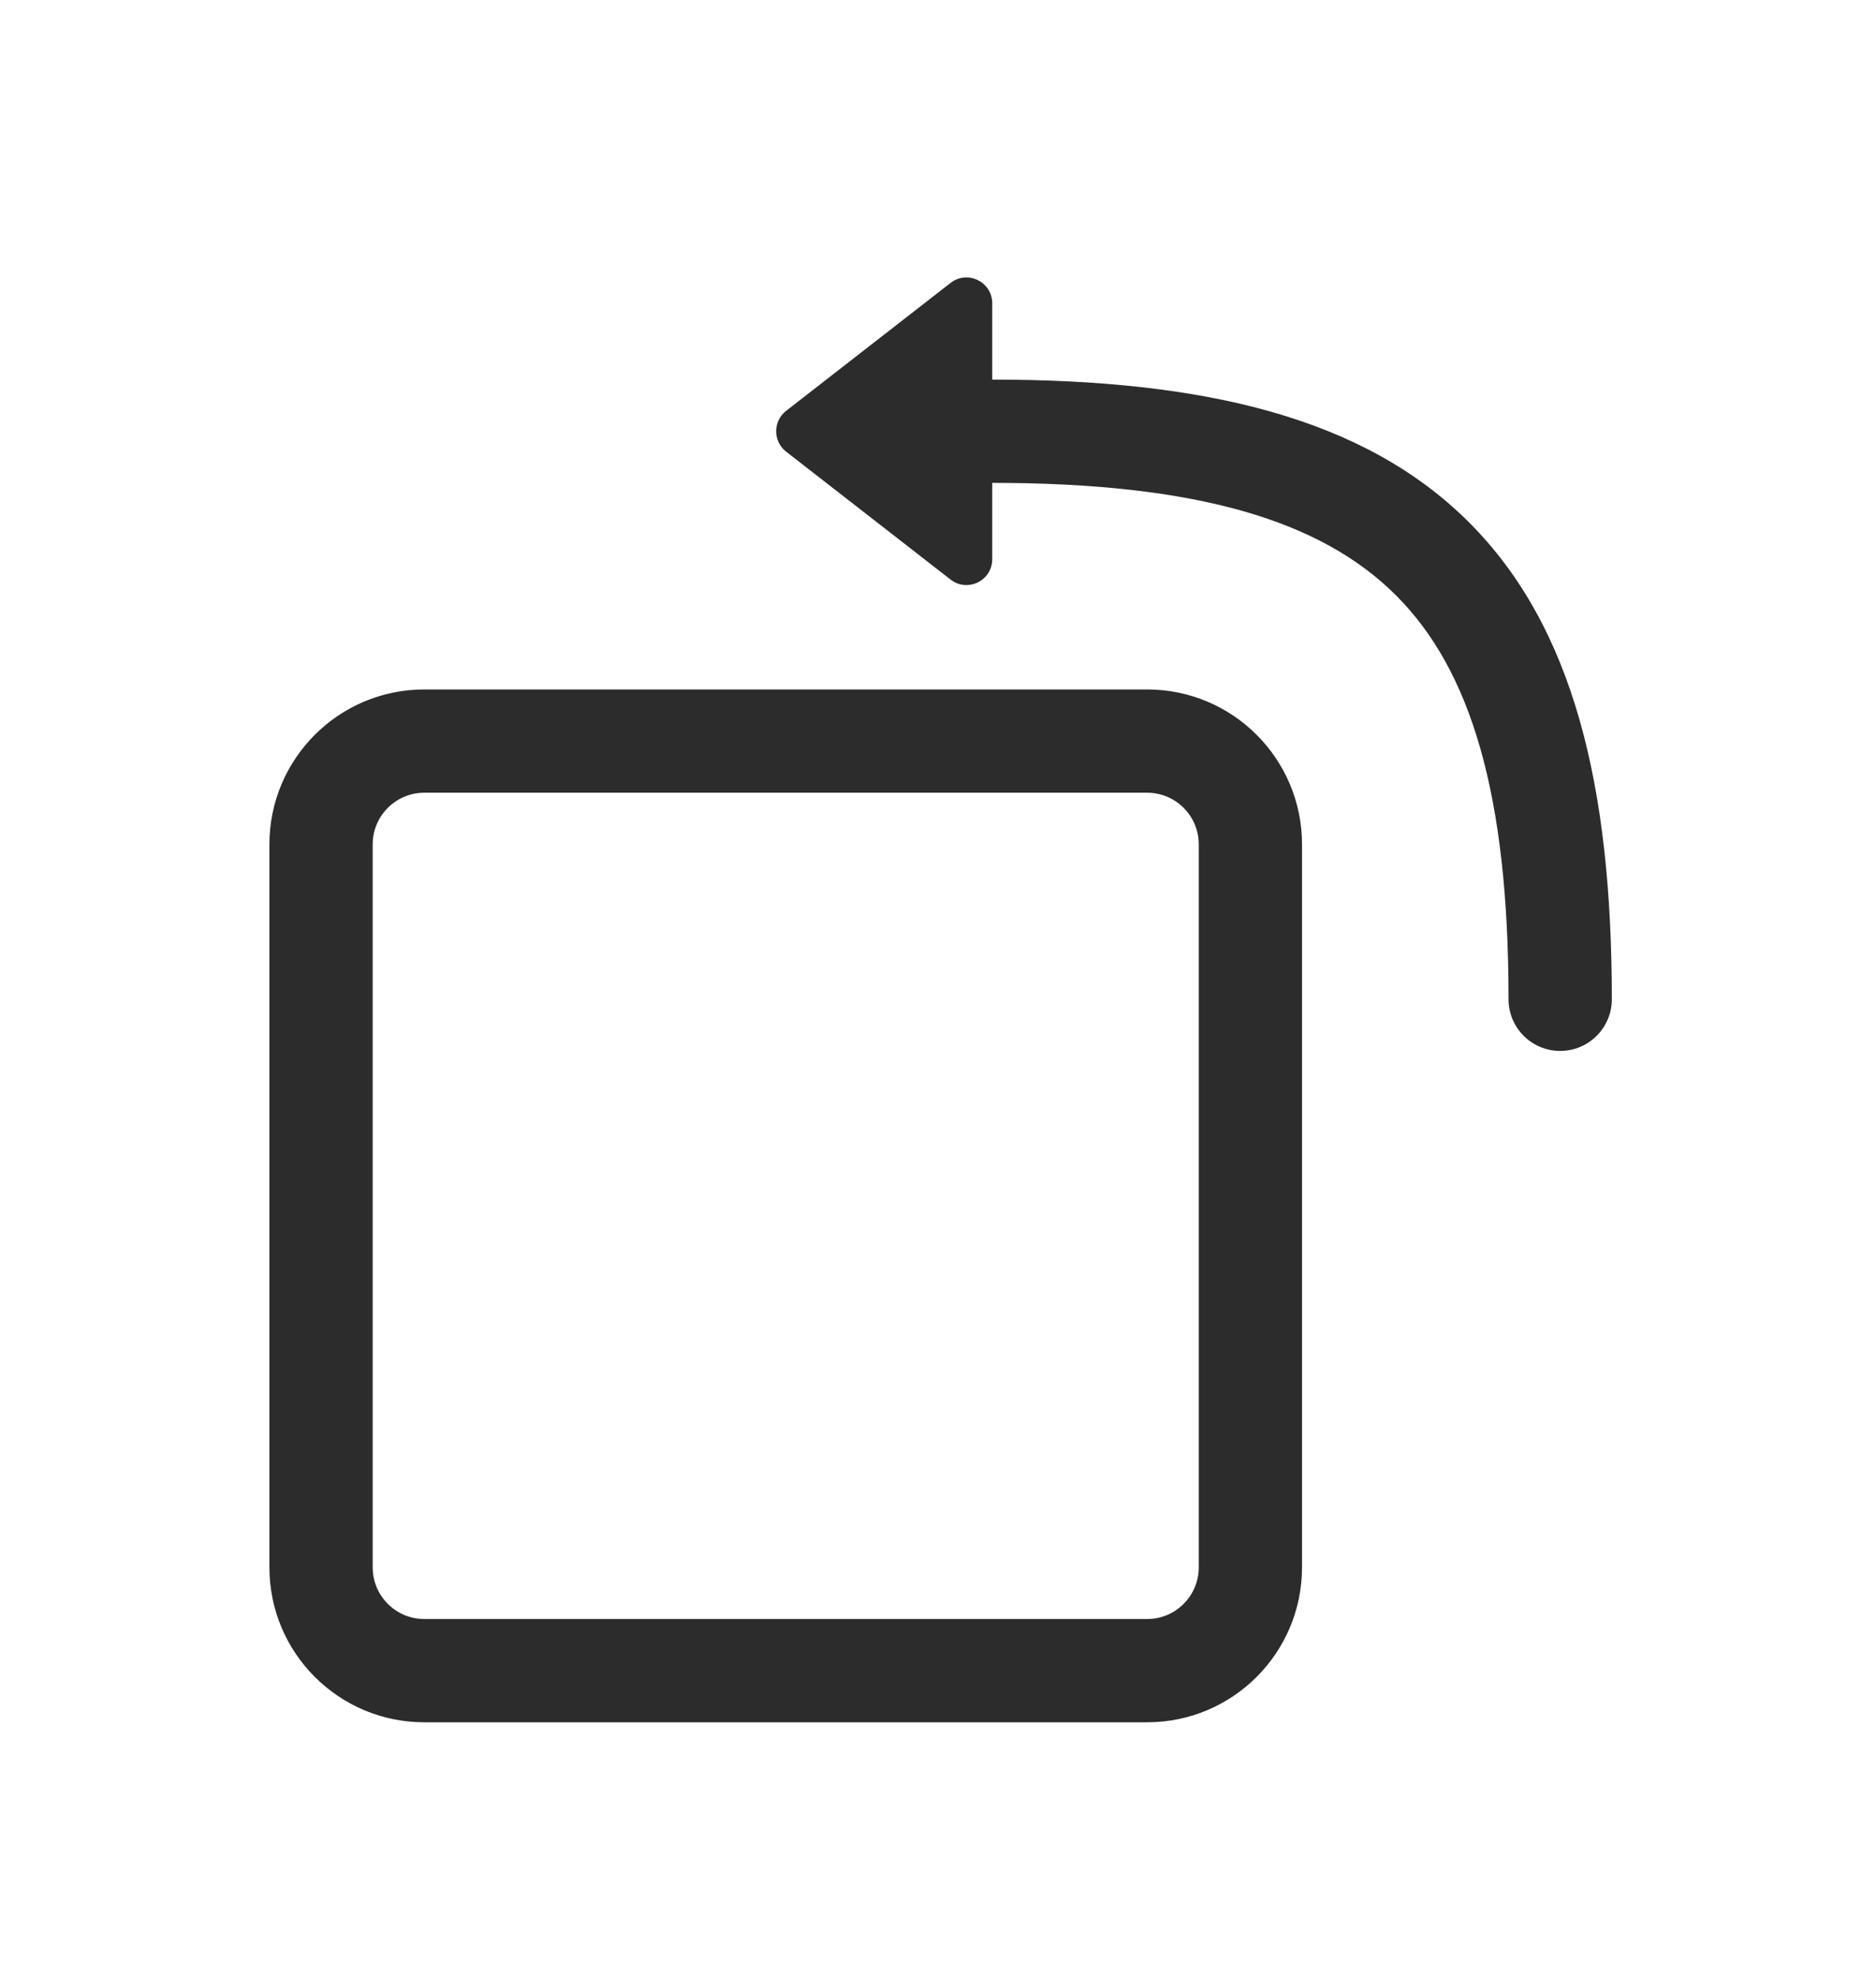 <svg width="56" height="59" viewBox="0 0 56 59" fill="none" xmlns="http://www.w3.org/2000/svg">
<g filter="url(#filter0_d_838_559)">
<path fill-rule="evenodd" clip-rule="evenodd" d="M28.376 9.297C28.882 9.691 29.619 9.33 29.619 8.689V6.411C35.727 6.411 39.436 7.532 41.673 9.769C43.91 12.006 45.031 15.716 45.031 21.823C45.031 22.674 45.721 23.364 46.572 23.364C47.424 23.364 48.114 22.674 48.114 21.823C48.114 15.485 46.981 10.718 43.852 7.59C40.724 4.462 35.957 3.329 29.619 3.329V1.052C29.619 0.411 28.882 0.05 28.376 0.443L23.466 4.262C23.07 4.571 23.07 5.17 23.466 5.479L28.376 9.297ZM34.243 15.658H12.666C11.815 15.658 11.125 16.348 11.125 17.2V38.776C11.125 39.627 11.815 40.318 12.666 40.318H34.243C35.094 40.318 35.784 39.627 35.784 38.776V17.2C35.784 16.348 35.094 15.658 34.243 15.658ZM12.666 12.576C10.113 12.576 8.042 14.646 8.042 17.2V38.776C8.042 41.33 10.113 43.4 12.666 43.4H34.243C36.796 43.4 38.866 41.33 38.866 38.776V17.2C38.866 14.646 36.796 12.576 34.243 12.576H12.666Z" fill="#2C2C2C"/>
</g>
<defs>
<filter id="filter0_d_838_559" x="0.942" y="0.28" width="54.271" height="58.22" filterUnits="userSpaceOnUse" color-interpolation-filters="sRGB">
<feFlood flood-opacity="0" result="BackgroundImageFix"/>
<feColorMatrix in="SourceAlpha" type="matrix" values="0 0 0 0 0 0 0 0 0 0 0 0 0 0 0 0 0 0 127 0" result="hardAlpha"/>
<feOffset dy="8"/>
<feGaussianBlur stdDeviation="3.55"/>
<feComposite in2="hardAlpha" operator="out"/>
<feColorMatrix type="matrix" values="0 0 0 0 0 0 0 0 0 0 0 0 0 0 0 0 0 0 0.25 0"/>
<feBlend mode="normal" in2="BackgroundImageFix" result="effect1_dropShadow_838_559"/>
<feBlend mode="normal" in="SourceGraphic" in2="effect1_dropShadow_838_559" result="shape"/>
</filter>
</defs>
</svg>
